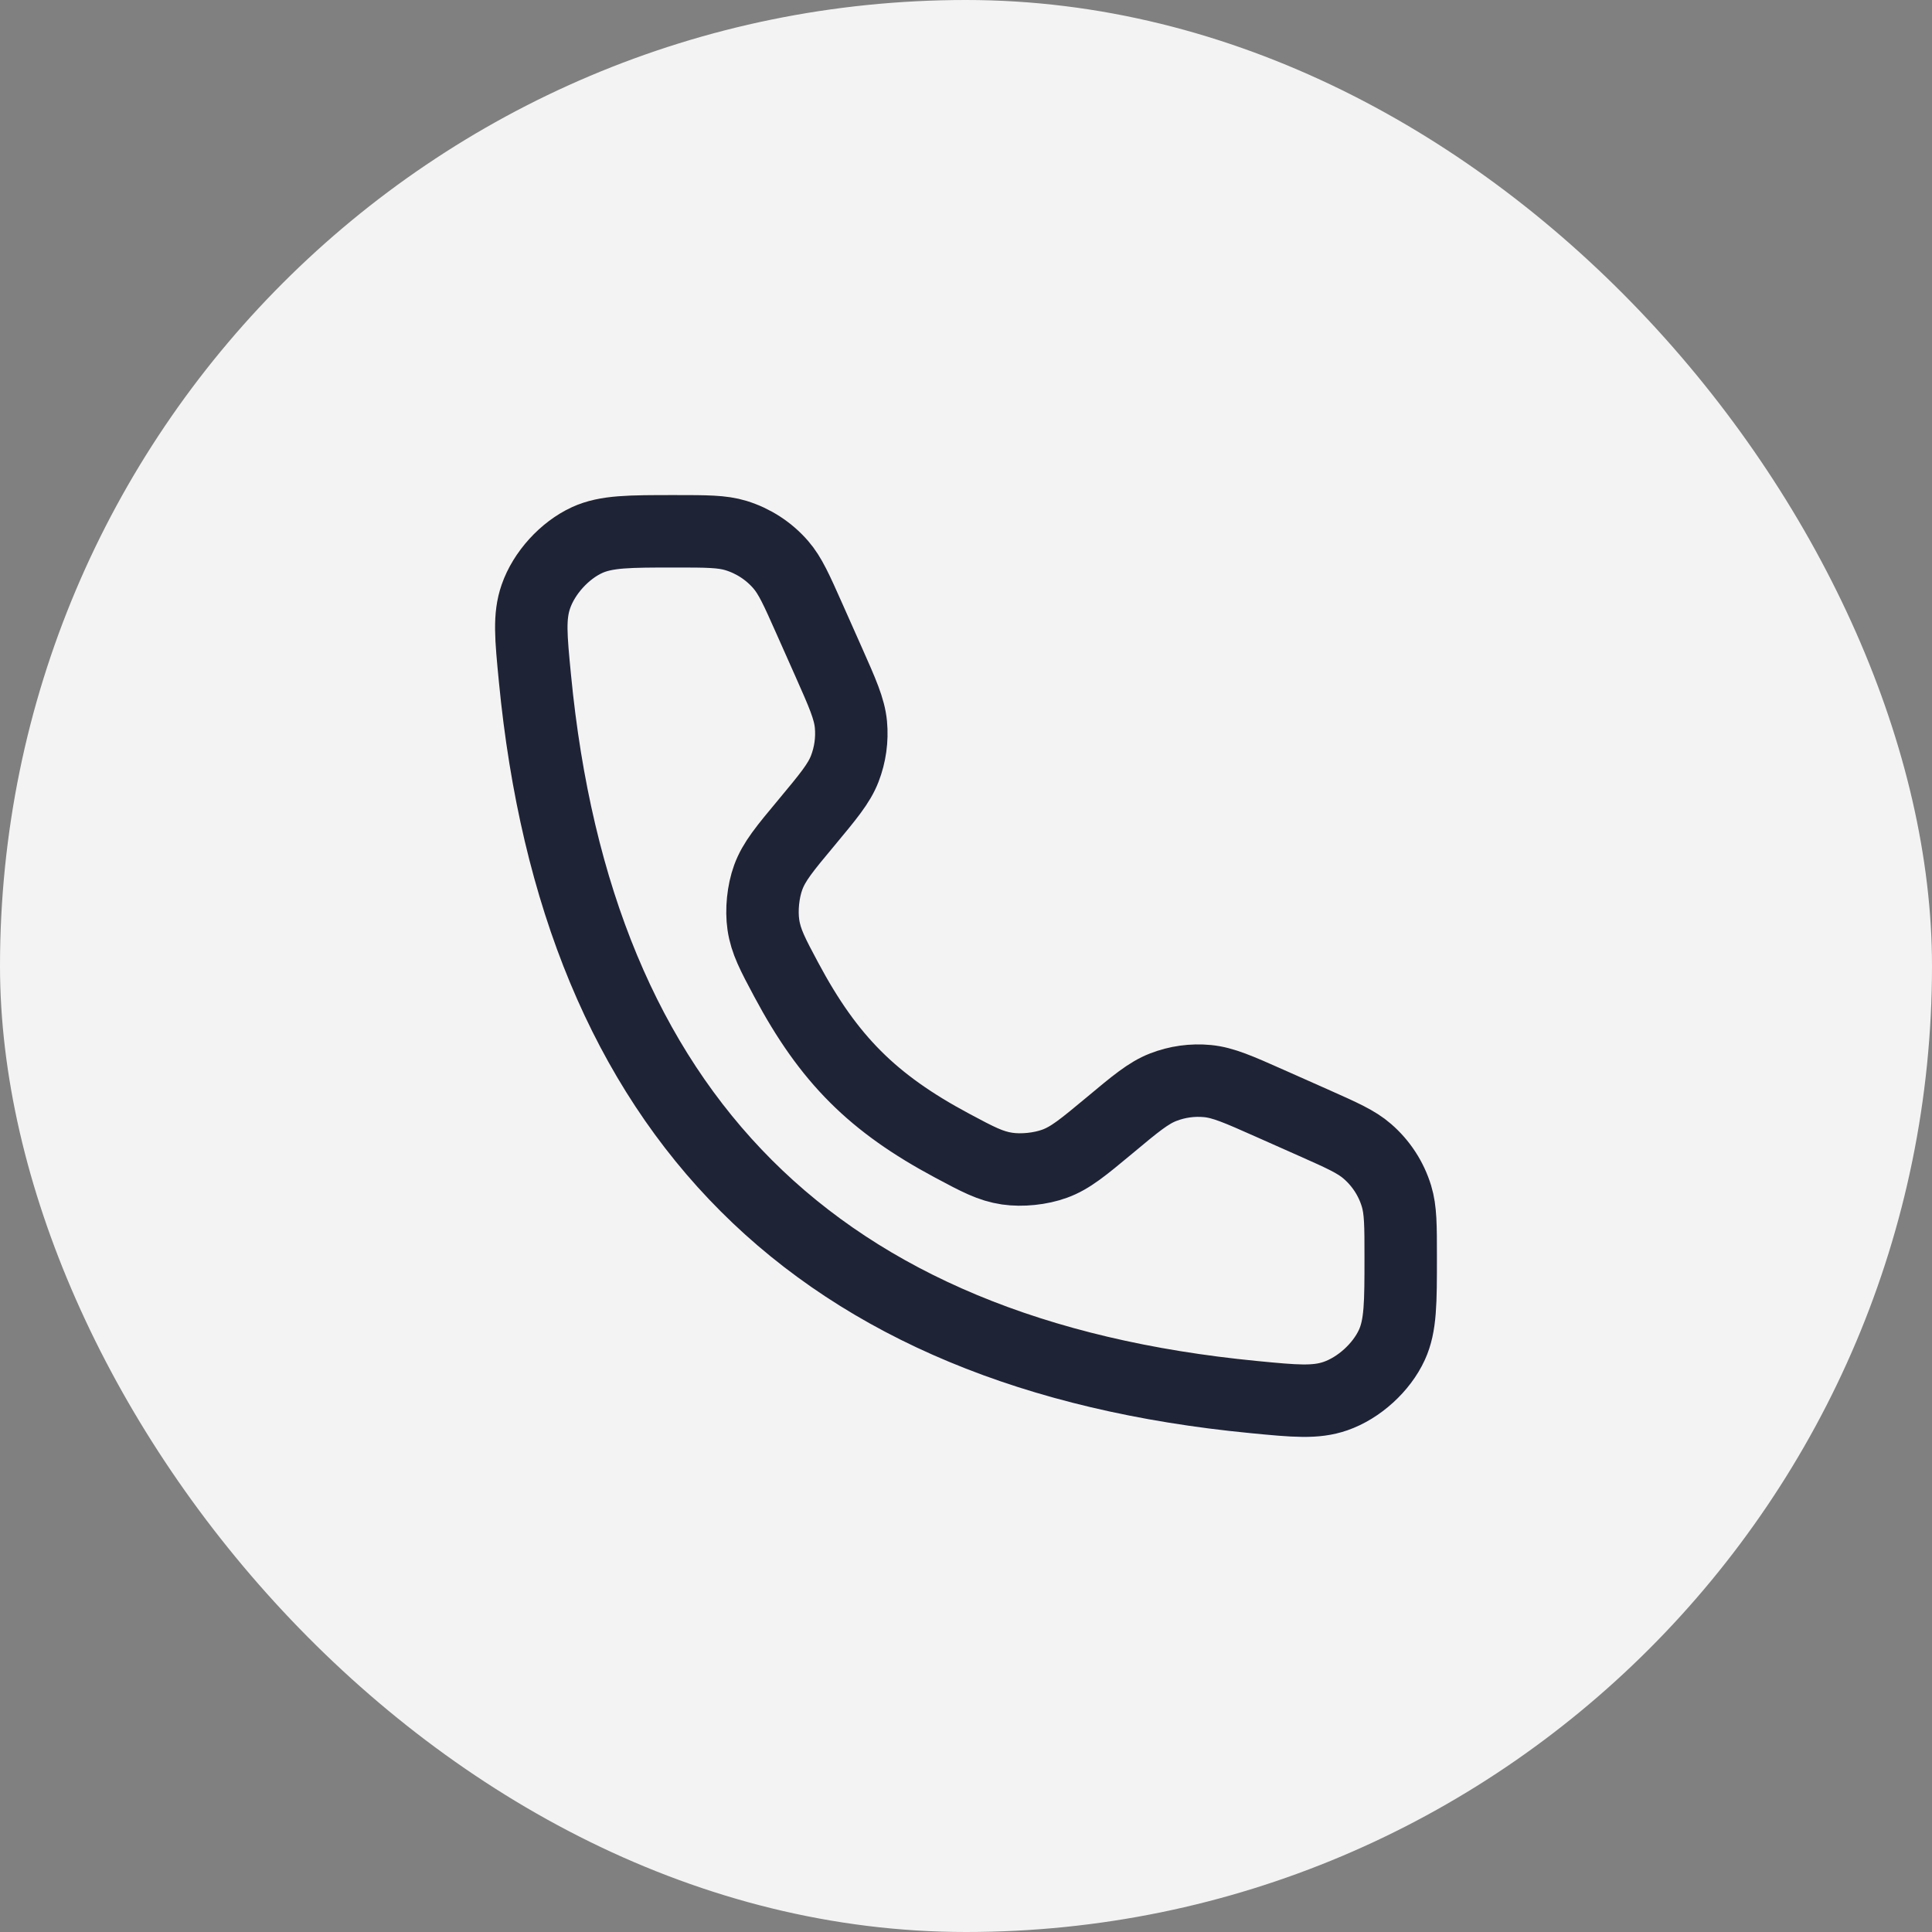 <svg width="32" height="32" viewBox="0 0 32 32" fill="none" xmlns="http://www.w3.org/2000/svg">
<rect x="0" y="0" width="32" height="32" fill="#808080" stroke="none"/>
<rect width="32" height="32" rx="16" fill="#F4F3F3"/>
<path d="M13.727 10.969L13.405 10.245C13.194 9.771 13.089 9.534 12.931 9.352C12.734 9.125 12.476 8.958 12.189 8.87C11.959 8.8 11.7 8.8 11.181 8.8C10.422 8.8 10.043 8.8 9.725 8.945C9.35 9.117 9.011 9.49 8.876 9.88C8.761 10.211 8.794 10.551 8.86 11.231C9.558 18.472 13.528 22.441 20.768 23.14C21.448 23.206 21.789 23.238 22.119 23.124C22.509 22.989 22.882 22.65 23.054 22.275C23.2 21.956 23.2 21.577 23.2 20.819C23.2 20.3 23.2 20.041 23.13 19.811C23.042 19.523 22.875 19.266 22.647 19.069C22.466 18.911 22.229 18.806 21.755 18.595L21.03 18.273C20.517 18.045 20.26 17.931 20 17.906C19.75 17.882 19.498 17.917 19.265 18.008C19.021 18.103 18.805 18.283 18.374 18.643C17.944 19 17.73 19.18 17.467 19.275C17.234 19.36 16.927 19.392 16.682 19.356C16.405 19.315 16.194 19.202 15.771 18.976C14.454 18.272 13.728 17.546 13.024 16.229C12.798 15.806 12.685 15.594 12.644 15.318C12.608 15.073 12.639 14.765 12.724 14.533C12.82 14.27 12.999 14.055 13.357 13.626C13.716 13.194 13.896 12.979 13.991 12.735C14.082 12.501 14.117 12.249 14.094 12C14.069 11.739 13.955 11.483 13.727 10.969Z" stroke="#1F2336" stroke-width="1.2" stroke-linecap="round"/>
</svg>

